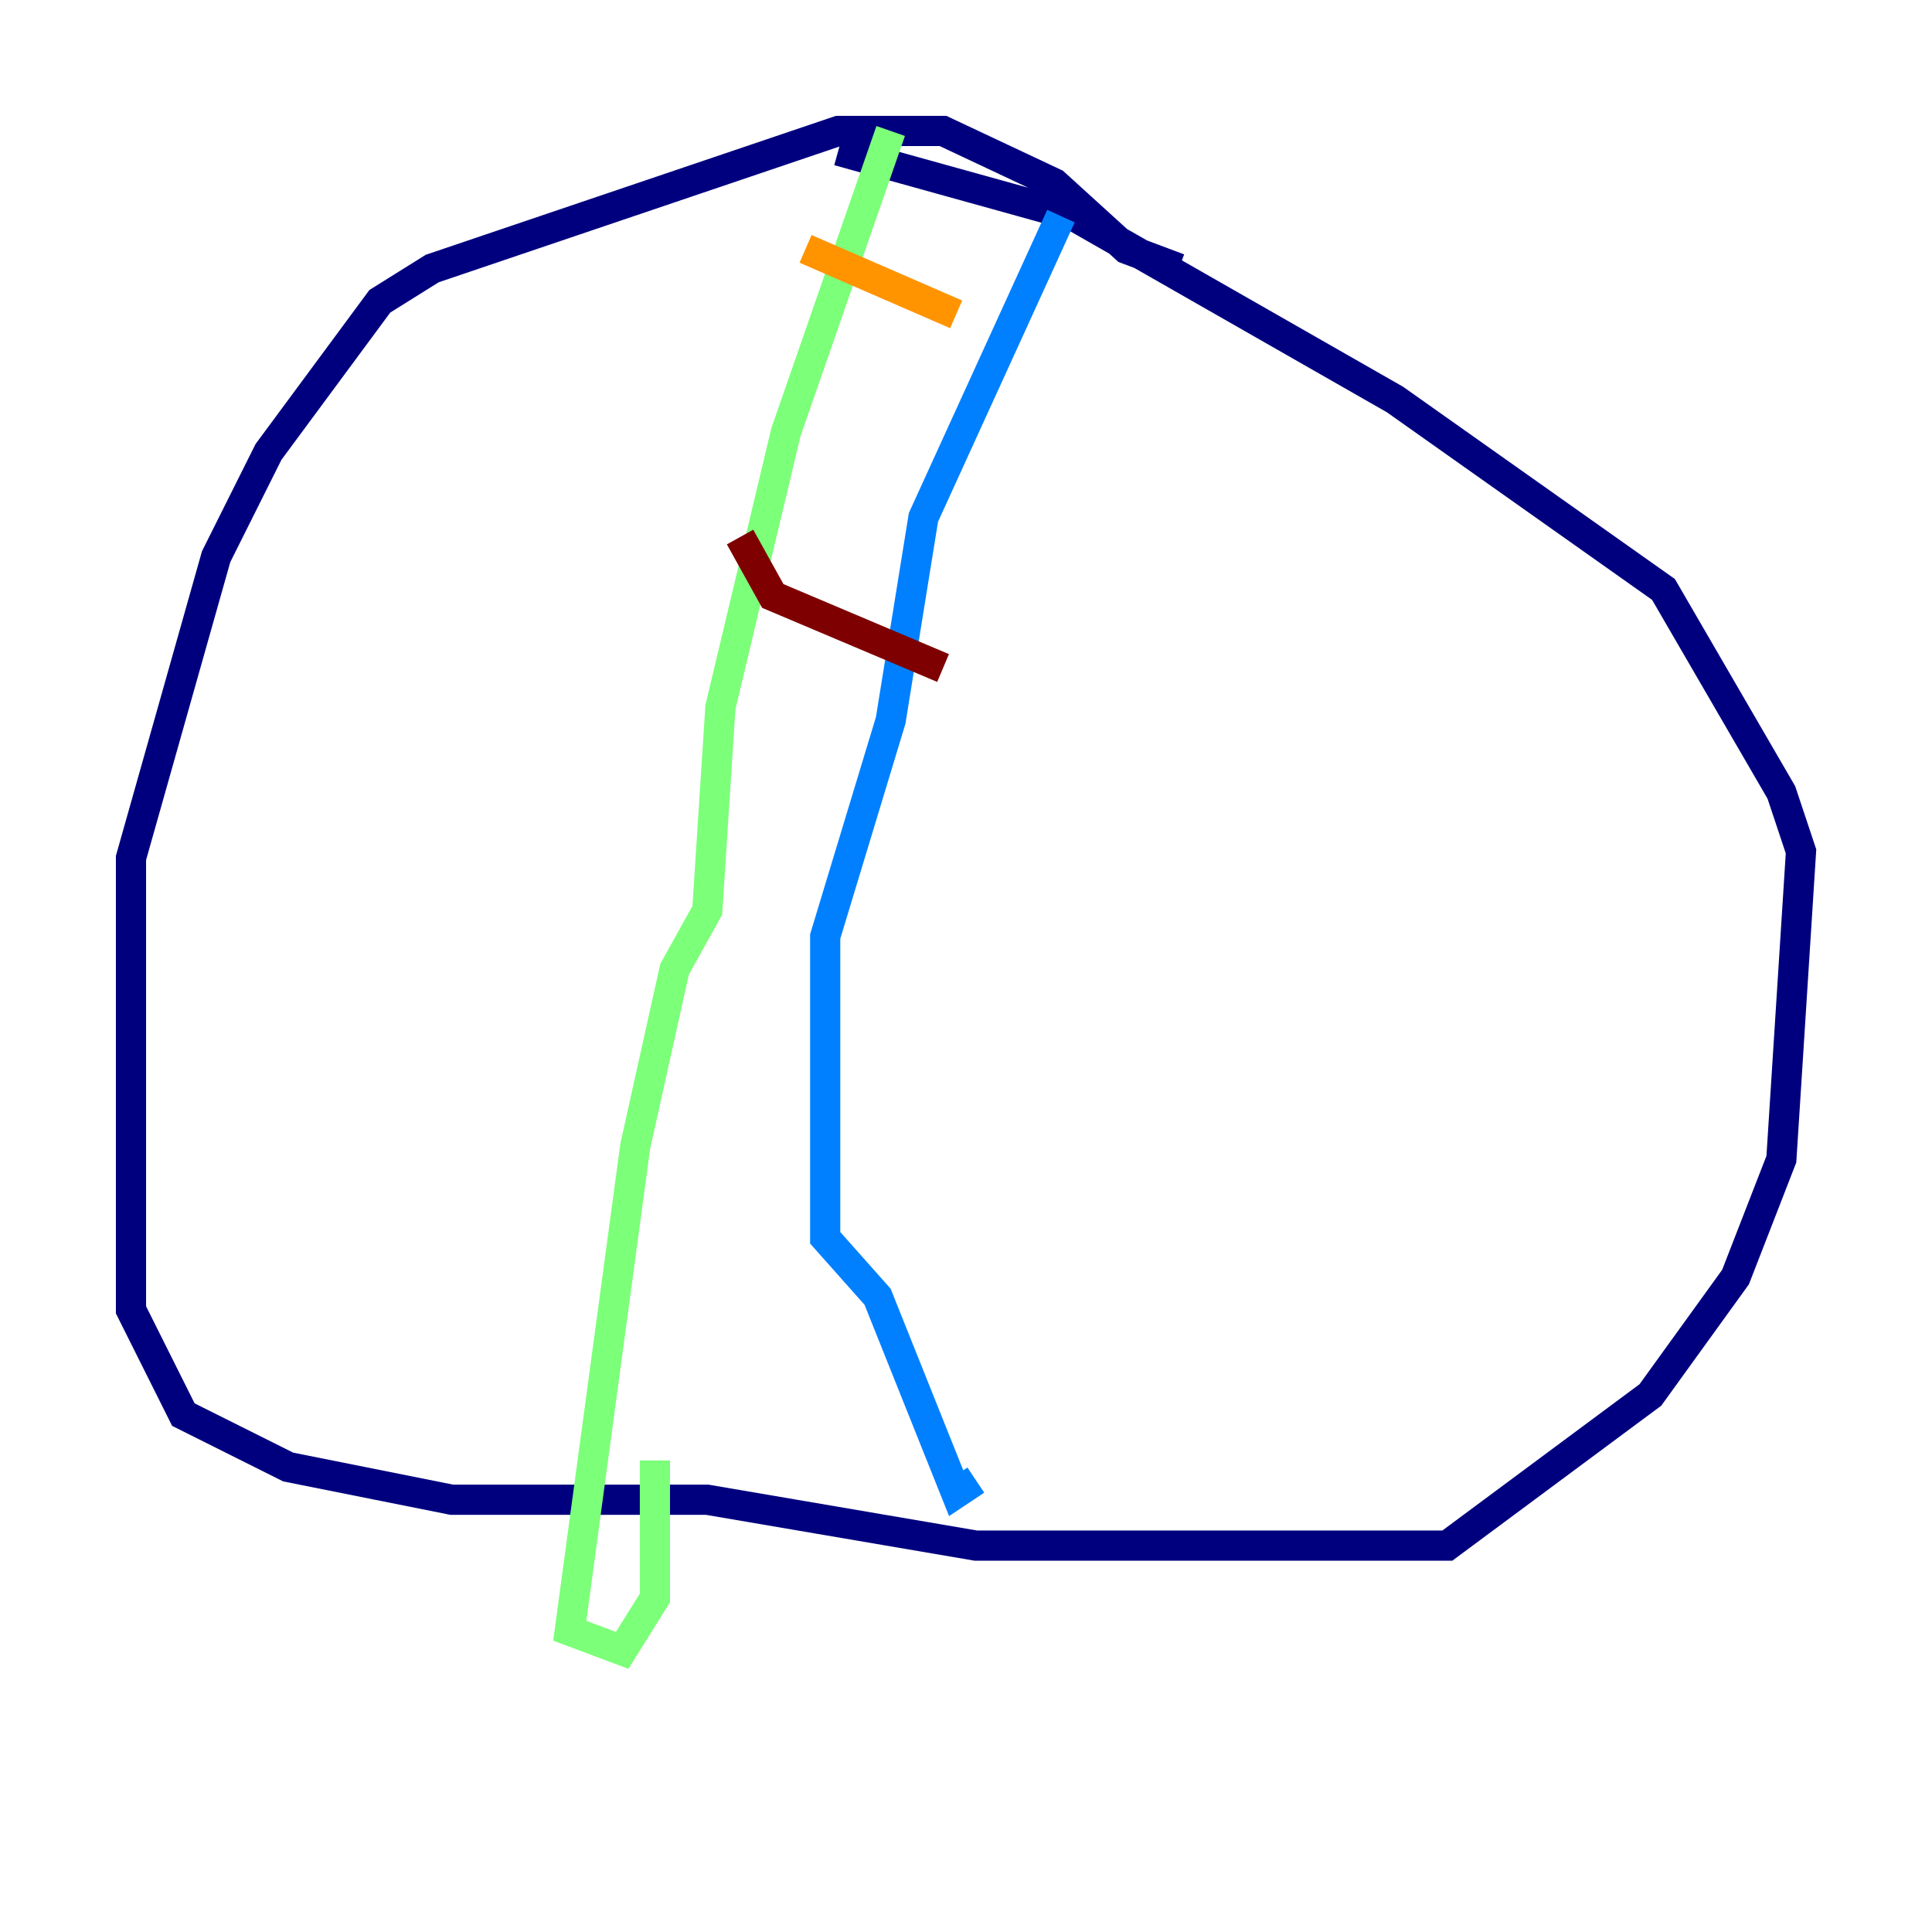 <?xml version="1.0" encoding="utf-8" ?>
<svg baseProfile="tiny" height="128" version="1.2" viewBox="0,0,128,128" width="128" xmlns="http://www.w3.org/2000/svg" xmlns:ev="http://www.w3.org/2001/xml-events" xmlns:xlink="http://www.w3.org/1999/xlink"><defs /><polyline fill="none" points="78.102,17.79 74.63,16.488 69.858,12.149 62.481,8.678 55.539,8.678 28.637,17.79 25.166,19.959 17.79,29.939 14.319,36.881 8.678,56.841 8.678,86.78 12.149,93.722 19.091,97.193 29.939,99.363 46.861,99.363 64.651,102.4 95.891,102.4 109.342,92.42 114.983,84.61 118.02,76.8 119.322,56.407 118.02,52.502 110.21,39.051 92.42,26.468 71.159,14.319 55.539,9.98" stroke="#00007f" stroke-width="2" /><polyline fill="none" points="70.291,14.319 61.18,34.278 59.01,47.729 54.671,62.047 54.671,82.007 58.142,85.912 63.349,98.929 64.651,98.061" stroke="#0080ff" stroke-width="2" /><polyline fill="none" points="59.01,8.678 52.068,28.637 47.729,46.861 46.861,60.312 44.691,64.217 42.088,75.932 37.749,108.041 41.22,109.342 43.39,105.871 43.39,96.759" stroke="#7cff79" stroke-width="2" /><polyline fill="none" points="53.37,16.488 63.349,20.827" stroke="#ff9400" stroke-width="2" /><polyline fill="none" points="49.031,35.58 51.2,39.485 62.481,44.258" stroke="#7f0000" stroke-width="2" /></svg>